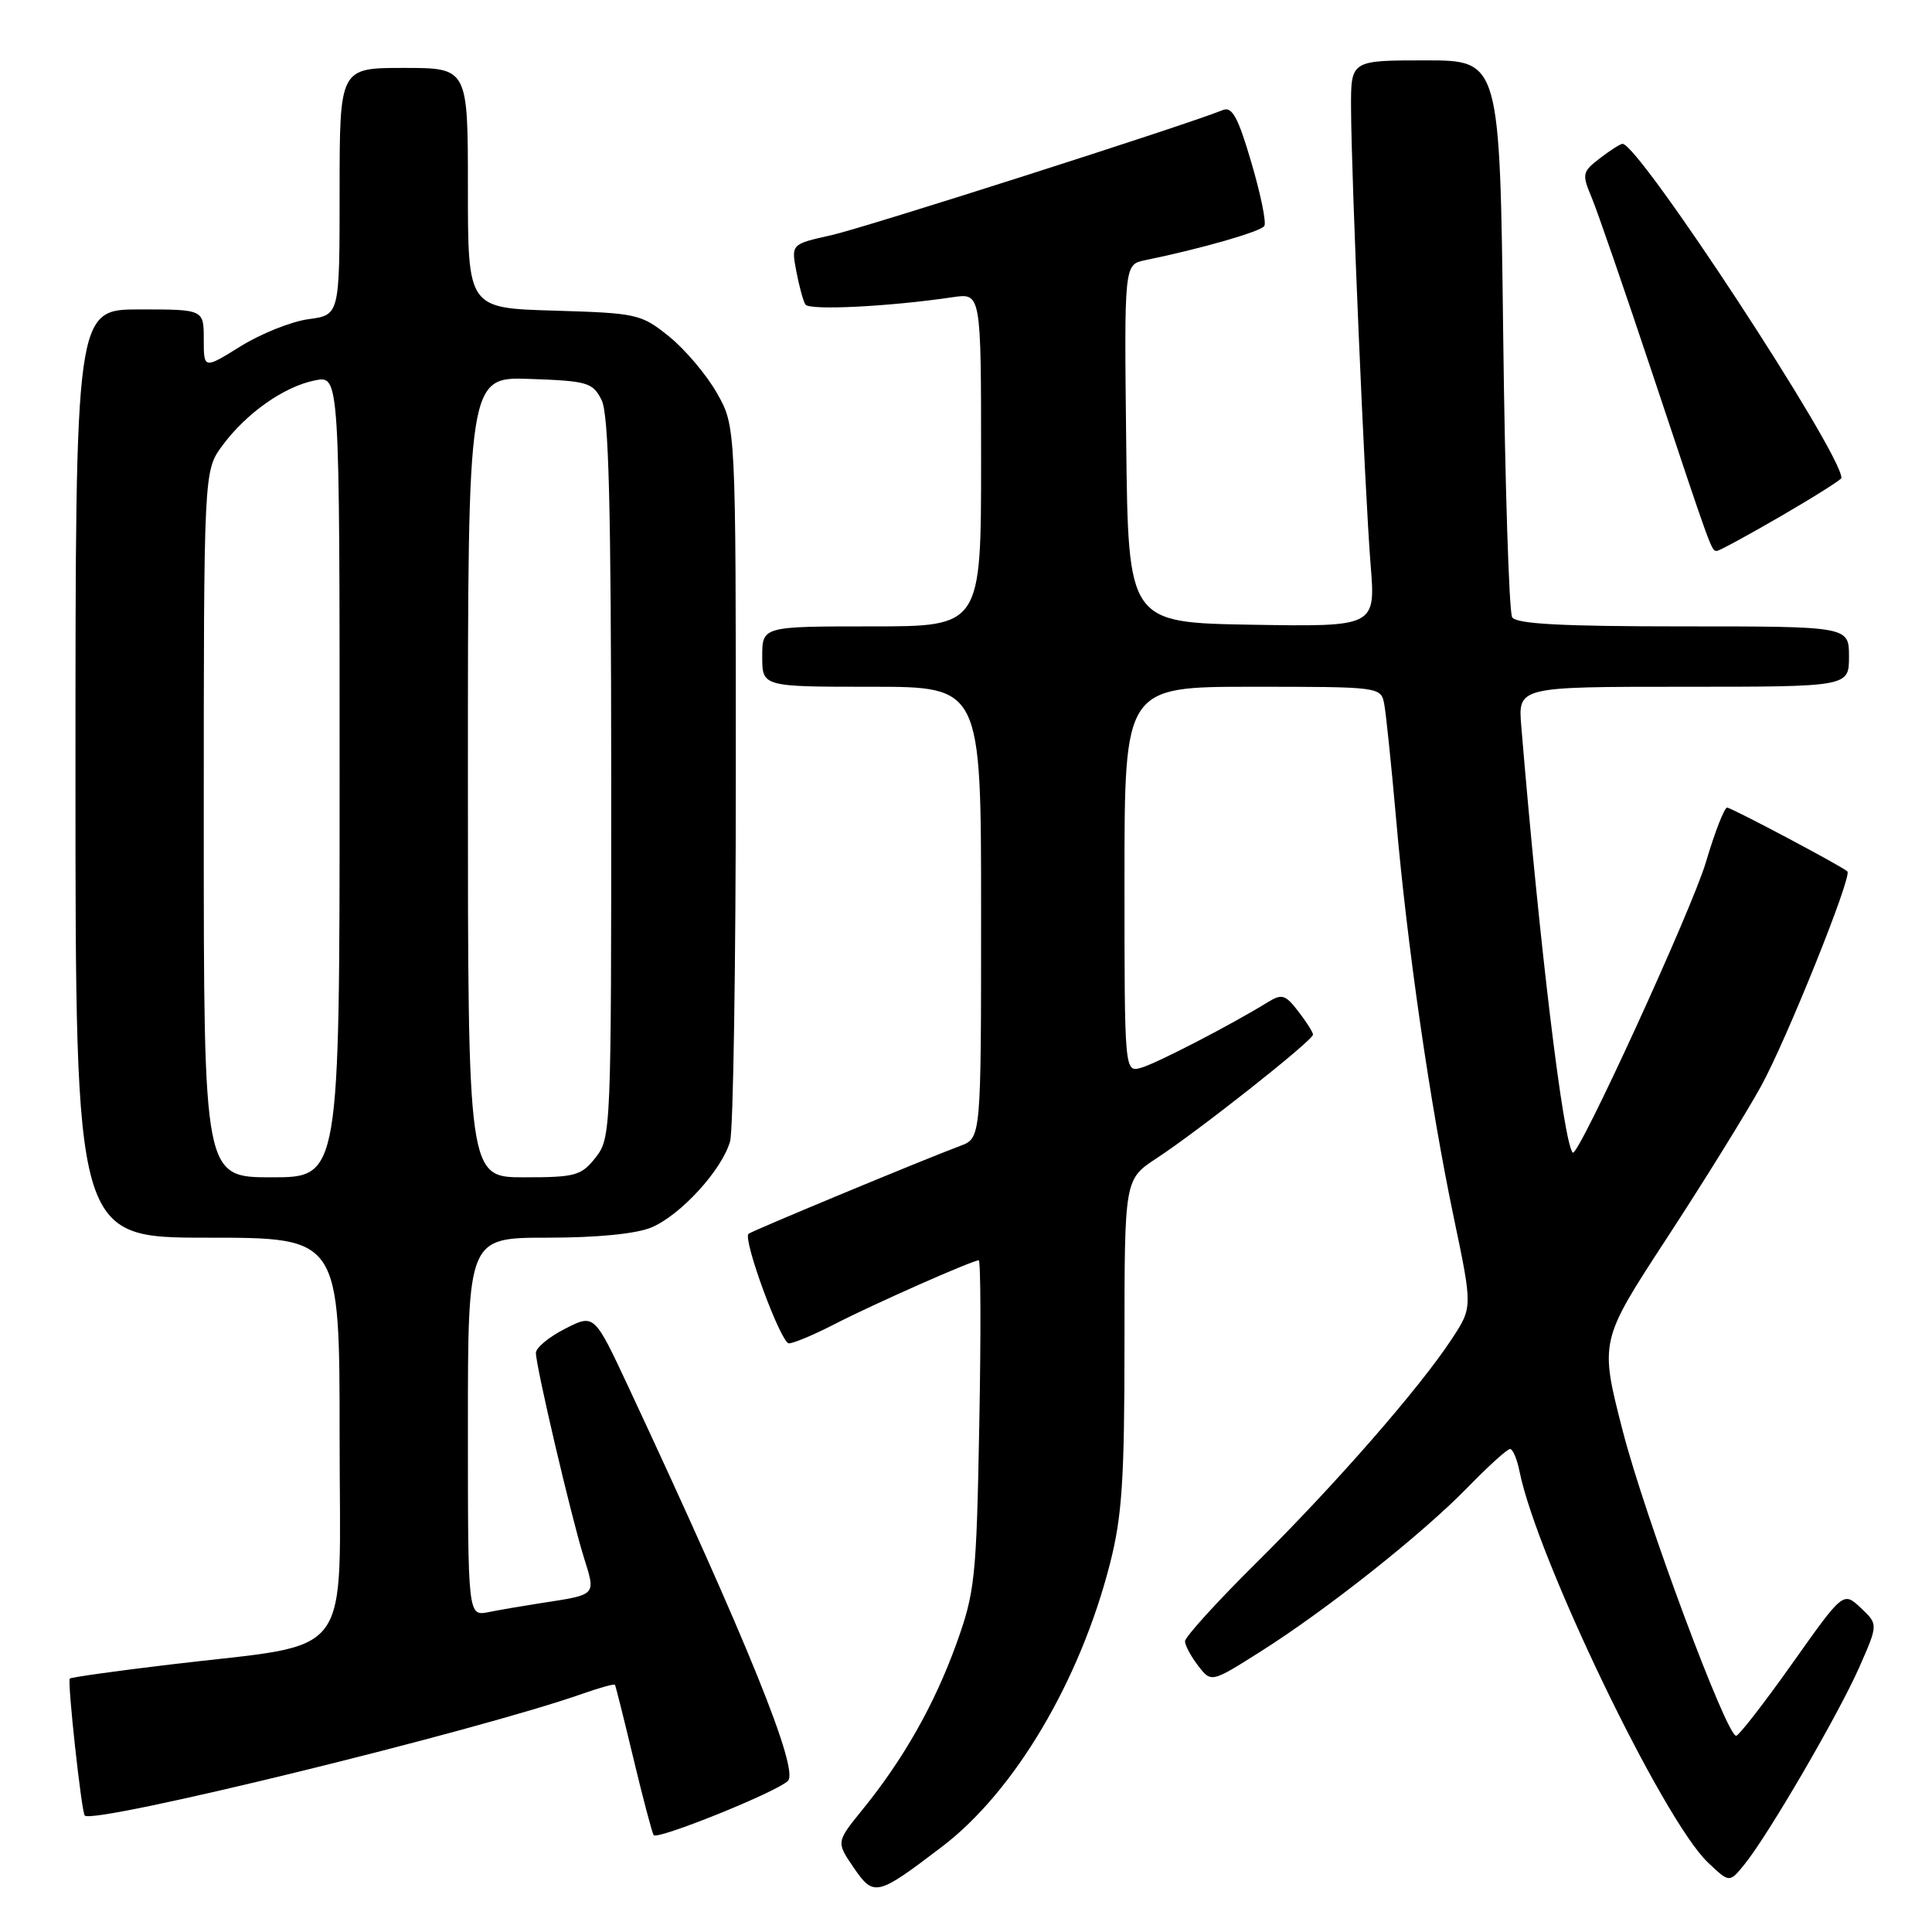 <?xml version="1.0" encoding="UTF-8" standalone="no"?>
<!DOCTYPE svg PUBLIC "-//W3C//DTD SVG 1.1//EN" "http://www.w3.org/Graphics/SVG/1.1/DTD/svg11.dtd" >
<svg xmlns="http://www.w3.org/2000/svg" xmlns:xlink="http://www.w3.org/1999/xlink" version="1.1" viewBox="0 0 256 256">
 <g >
 <path fill="currentColor"
d=" M 124.83 244.69 C 134.42 237.39 143.10 222.76 147.08 207.18 C 148.68 200.92 149.00 196.10 149.00 177.97 C 149.00 156.27 149.00 156.27 153.25 153.48 C 158.91 149.77 174.01 137.83 173.98 137.09 C 173.97 136.76 173.09 135.38 172.02 134.00 C 170.29 131.76 169.86 131.64 167.90 132.85 C 163.14 135.78 153.38 140.84 151.25 141.47 C 149.00 142.13 149.00 142.13 149.00 116.57 C 149.00 91.00 149.00 91.00 165.98 91.00 C 182.79 91.00 182.97 91.02 183.41 93.25 C 183.65 94.49 184.36 101.35 184.99 108.50 C 186.45 125.33 189.51 146.44 192.64 161.36 C 195.12 173.22 195.12 173.22 192.41 177.36 C 188.19 183.82 177.05 196.59 166.57 206.98 C 161.30 212.19 157.01 216.92 157.02 217.48 C 157.03 218.04 157.82 219.50 158.77 220.73 C 160.50 222.97 160.50 222.97 167.00 218.86 C 175.80 213.30 188.43 203.29 194.46 197.10 C 197.19 194.29 199.72 192.00 200.09 192.00 C 200.45 192.00 201.02 193.33 201.34 194.95 C 203.63 206.39 220.33 241.09 226.29 246.77 C 229.16 249.50 229.16 249.50 231.15 247.04 C 234.27 243.21 243.65 227.10 246.39 220.86 C 248.87 215.23 248.87 215.23 246.56 213.05 C 244.24 210.88 244.24 210.88 237.47 220.44 C 233.74 225.70 230.40 230.00 230.05 230.00 C 228.75 230.00 217.97 201.04 215.02 189.60 C 211.96 177.70 211.96 177.70 220.84 164.10 C 225.73 156.62 231.35 147.55 233.34 143.94 C 236.70 137.85 245.45 116.10 244.79 115.47 C 244.10 114.80 229.44 107.03 228.85 107.01 C 228.49 107.01 227.22 110.26 226.04 114.25 C 224.17 120.54 209.09 153.43 208.40 152.73 C 207.16 151.50 203.97 125.08 201.58 96.25 C 201.14 91.00 201.14 91.00 223.07 91.00 C 245.00 91.00 245.00 91.00 245.00 87.00 C 245.00 83.00 245.00 83.00 223.06 83.00 C 206.95 83.00 200.92 82.68 200.37 81.79 C 199.96 81.12 199.42 64.25 199.18 44.29 C 198.74 8.00 198.74 8.00 188.87 8.00 C 179.00 8.00 179.00 8.00 179.02 14.25 C 179.05 23.40 180.84 65.16 181.61 74.78 C 182.28 83.05 182.28 83.05 165.89 82.78 C 149.50 82.50 149.50 82.50 149.23 58.77 C 148.96 35.05 148.96 35.05 151.73 34.48 C 159.23 32.94 167.08 30.68 167.53 29.94 C 167.82 29.49 167.04 25.70 165.81 21.53 C 164.06 15.55 163.26 14.08 162.04 14.58 C 157.38 16.50 114.68 30.15 110.17 31.16 C 104.84 32.35 104.84 32.35 105.51 35.92 C 105.88 37.88 106.42 39.87 106.72 40.35 C 107.21 41.16 117.80 40.63 126.25 39.38 C 130.00 38.82 130.00 38.82 130.00 60.91 C 130.00 83.00 130.00 83.00 115.50 83.00 C 101.00 83.00 101.00 83.00 101.00 87.00 C 101.00 91.00 101.00 91.00 115.50 91.00 C 130.00 91.00 130.00 91.00 130.00 120.90 C 130.00 150.80 130.00 150.80 127.25 151.83 C 122.28 153.69 99.53 163.14 99.18 163.49 C 98.41 164.26 103.48 178.00 104.53 178.00 C 105.15 178.00 107.87 176.86 110.58 175.46 C 115.68 172.83 128.85 167.00 129.69 167.00 C 129.95 167.00 129.99 176.79 129.76 188.75 C 129.38 209.22 129.20 210.93 126.71 217.85 C 123.82 225.85 119.71 233.11 114.28 239.79 C 110.80 244.08 110.80 244.08 113.11 247.46 C 115.79 251.37 116.18 251.28 124.83 244.69 Z  M 104.40 235.98 C 105.91 234.50 99.04 217.53 83.28 183.80 C 78.74 174.09 78.74 174.09 74.87 176.07 C 72.74 177.15 71.00 178.59 71.01 179.27 C 71.02 181.09 75.63 200.75 77.32 206.22 C 78.96 211.52 79.22 211.25 71.50 212.45 C 69.30 212.79 66.26 213.31 64.75 213.61 C 62.00 214.16 62.00 214.16 62.00 189.08 C 62.00 164.00 62.00 164.00 72.53 164.00 C 79.12 164.00 84.28 163.49 86.30 162.65 C 90.18 161.03 95.68 155.01 96.74 151.23 C 97.16 149.73 97.50 127.80 97.50 102.50 C 97.50 56.50 97.50 56.50 95.00 52.09 C 93.62 49.66 90.77 46.29 88.66 44.59 C 84.95 41.60 84.44 41.49 73.41 41.16 C 62.00 40.83 62.00 40.83 62.00 24.91 C 62.00 9.00 62.00 9.00 53.50 9.00 C 45.00 9.00 45.00 9.00 45.00 25.37 C 45.00 41.74 45.00 41.74 40.89 42.29 C 38.63 42.59 34.58 44.21 31.89 45.88 C 27.00 48.92 27.00 48.92 27.00 44.96 C 27.00 41.00 27.00 41.00 18.50 41.00 C 10.00 41.00 10.00 41.00 10.00 102.50 C 10.00 164.00 10.00 164.00 27.50 164.00 C 45.00 164.00 45.00 164.00 45.00 190.40 C 45.00 220.69 47.32 217.58 22.53 220.56 C 15.39 221.41 9.42 222.25 9.25 222.42 C 8.90 222.77 10.80 240.13 11.23 240.57 C 12.45 241.78 63.26 229.35 77.27 224.40 C 79.49 223.62 81.39 223.10 81.48 223.24 C 81.58 223.38 82.68 227.78 83.93 233.00 C 85.18 238.22 86.39 242.80 86.61 243.16 C 87.03 243.86 102.90 237.47 104.40 235.98 Z  M 236.02 68.37 C 240.41 65.82 244.00 63.55 244.00 63.33 C 244.00 60.00 217.22 19.12 215.00 19.06 C 214.72 19.05 213.38 19.91 212.01 20.96 C 209.65 22.77 209.59 23.05 210.91 26.19 C 211.67 28.01 215.32 38.59 219.02 49.70 C 226.87 73.28 226.77 73.00 227.49 73.00 C 227.80 73.00 231.64 70.91 236.02 68.37 Z  M 27.00 109.19 C 27.00 62.39 27.00 62.39 29.46 59.05 C 32.64 54.74 37.65 51.21 41.75 50.40 C 45.00 49.75 45.00 49.75 45.00 102.88 C 45.00 156.00 45.00 156.00 36.00 156.00 C 27.00 156.00 27.00 156.00 27.00 109.19 Z  M 62.00 102.96 C 62.00 49.92 62.00 49.92 70.22 50.21 C 77.86 50.48 78.54 50.68 79.71 53.00 C 80.67 54.91 80.97 66.80 80.99 103.12 C 81.00 149.78 80.96 150.78 78.93 153.37 C 77.02 155.79 76.26 156.00 69.43 156.00 C 62.00 156.00 62.00 156.00 62.00 102.96 Z "/>
</g>
</svg>